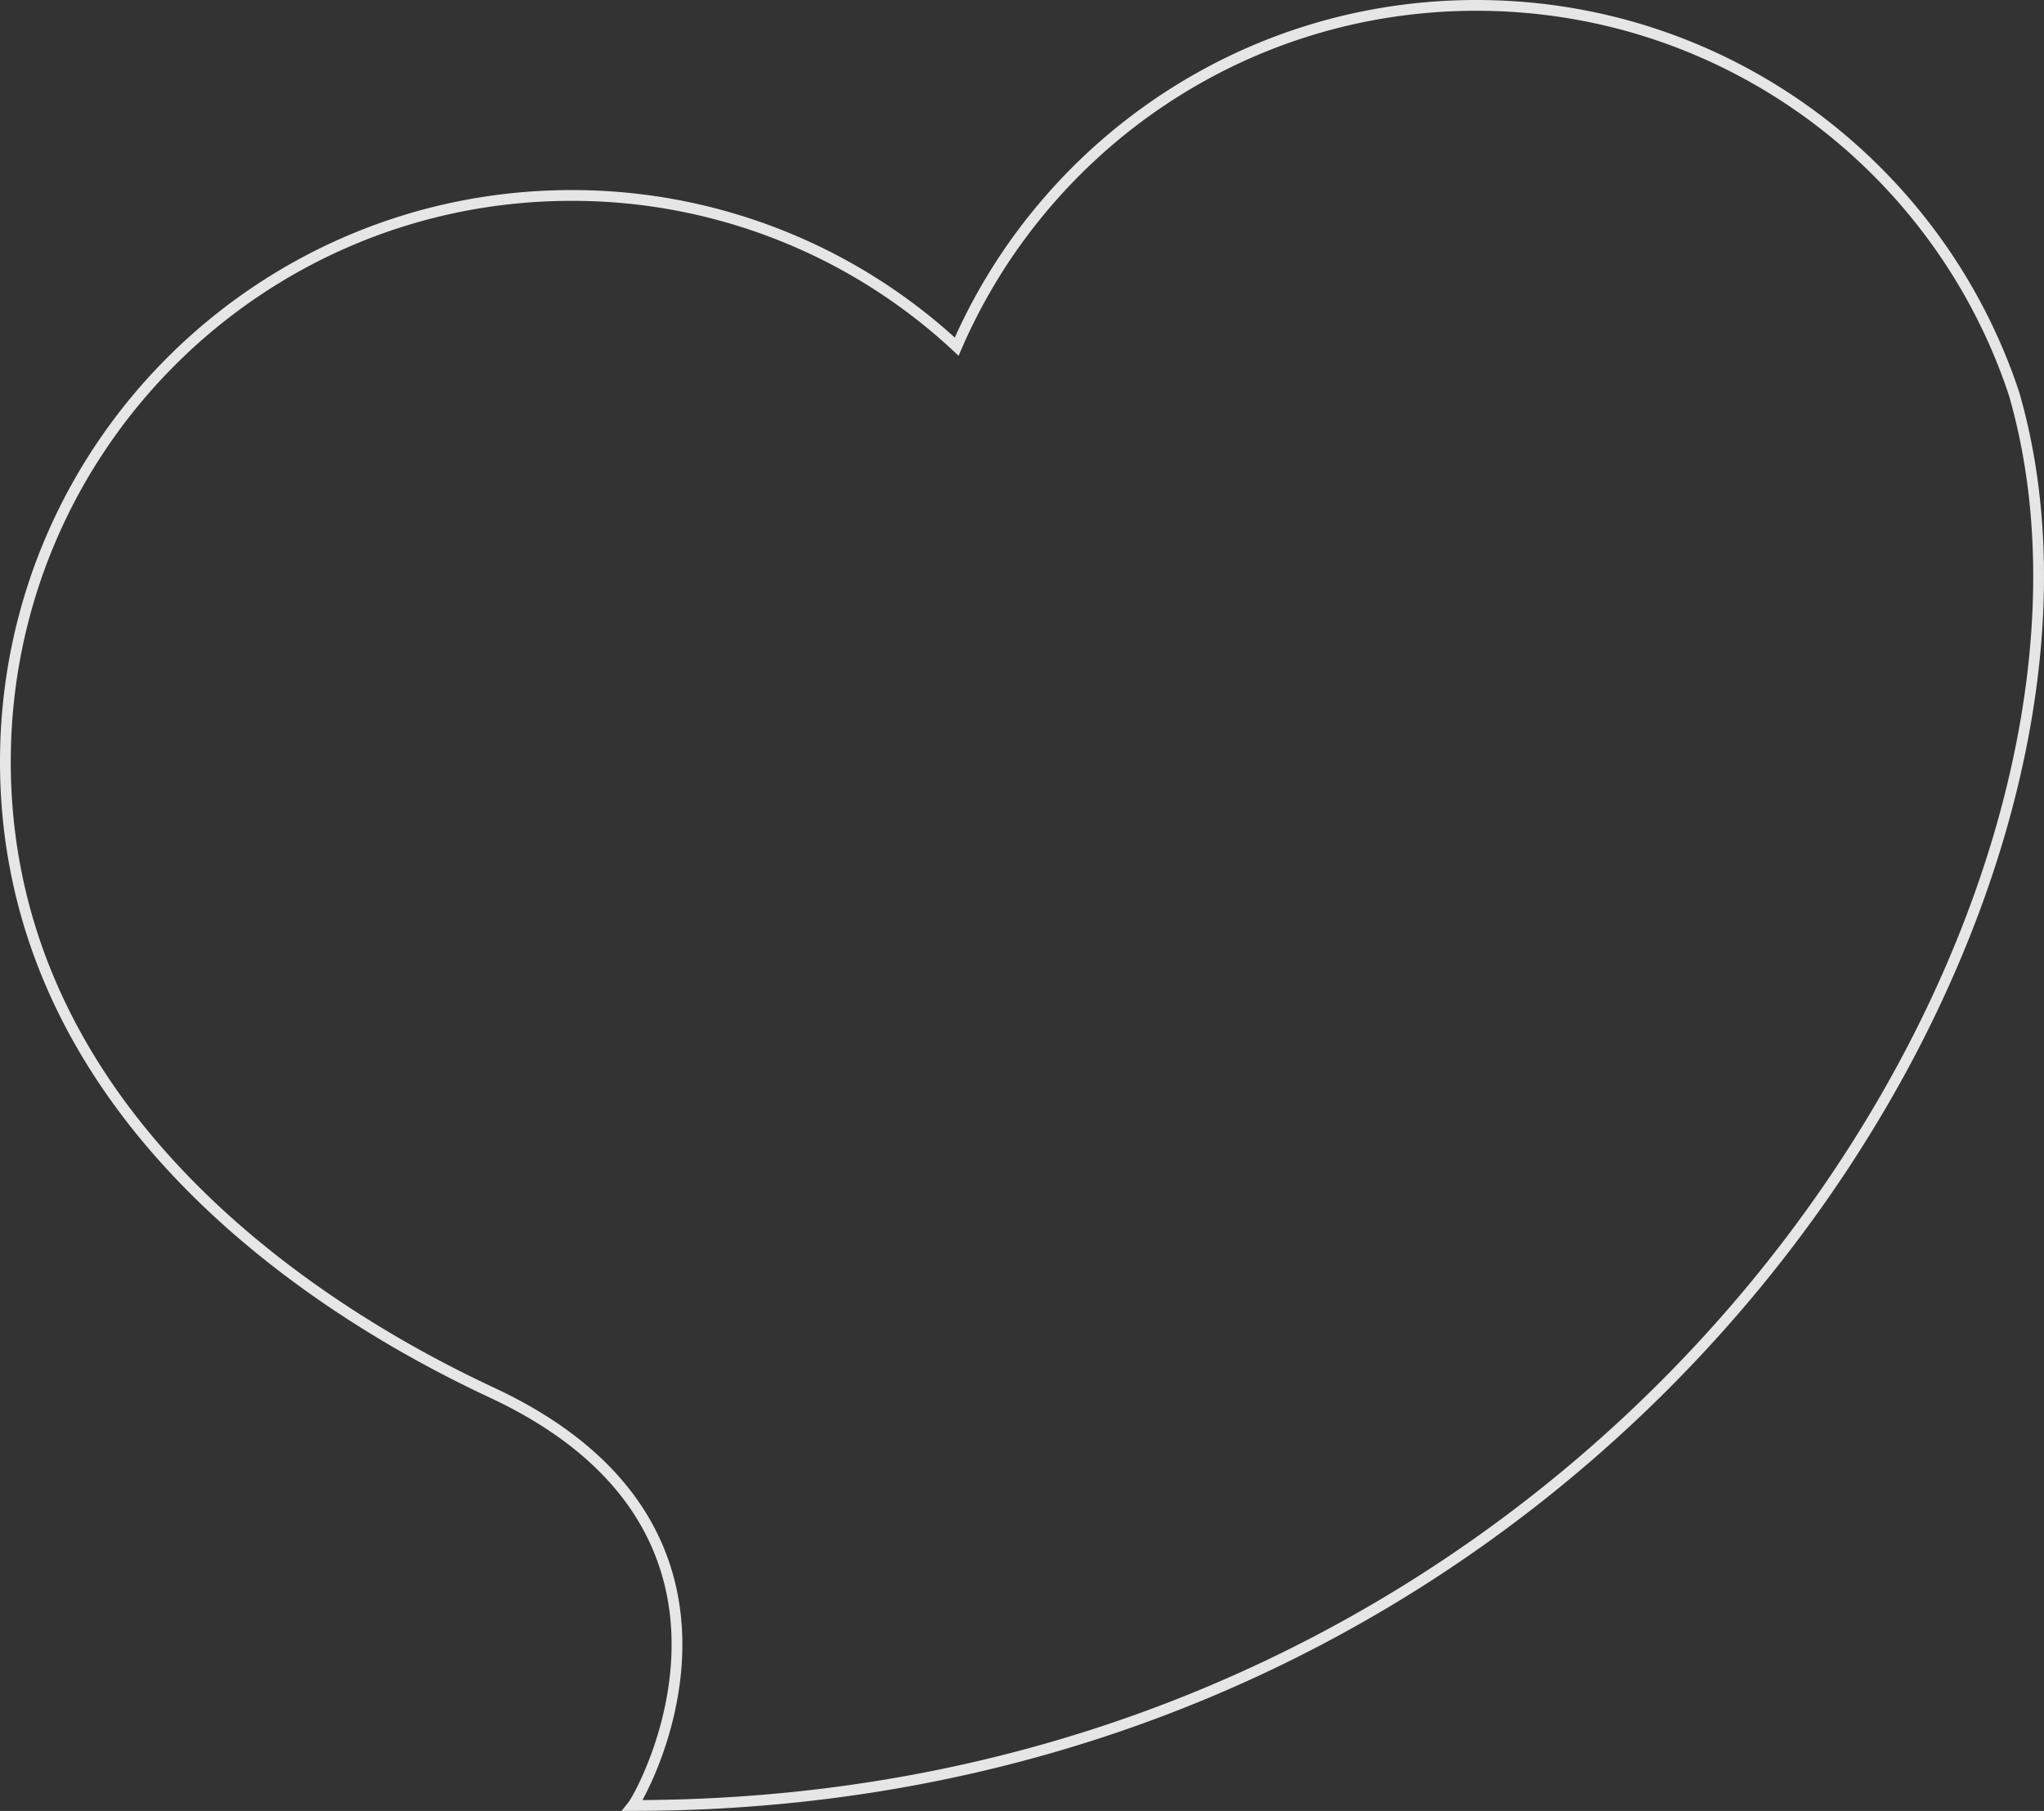 <svg xmlns="http://www.w3.org/2000/svg" xmlns:xlink="http://www.w3.org/1999/xlink" viewBox="0 0 948.71 840.53"><rect x="0" y="0" width="948.71" height="840.53" fill="#333333" stroke="none"/><defs><style>.cls-1,.cls-3{fill:none;}.cls-2{isolation:isolate;}.cls-3{stroke:#e6e6e6;stroke-miterlimit:10;stroke-width:5px;}.cls-4{clip-path:url(#clip-path);}.cls-5{opacity:0.25;}.cls-6{fill:url(#linear-gradient);}.cls-17,.cls-7{fill:#b3b3b3;}.cls-8{fill:#fff9de;opacity:0.8;}.cls-9{fill:#ccc;}.cls-10{fill:#e5d4cf;}.cls-11{fill:#f7e8e4;}.cls-12{fill:#ccbdb8;}.cls-13{fill:#ddd5d3;}.cls-14{fill:#efdbd4;opacity:0.6;mix-blend-mode:screen;}.cls-15{fill:#b5b5ac;}.cls-16{fill:#d3bbb4;opacity:0.5;}.cls-17{opacity:0.2;mix-blend-mode:multiply;}</style><clipPath id="clip-path"><rect class="cls-1" x="269.21" y="-1378.29" width="1920" height="1080"/></clipPath><linearGradient id="linear-gradient" x1="1178.5" y1="477.57" x2="1238.36" y2="-1592.39" gradientUnits="userSpaceOnUse"><stop offset="0" stop-color="#fdf4c9"/><stop offset="0.99" stop-color="#f2dcb9"/></linearGradient></defs><g class="cls-2"><g id="Camada_1" data-name="Camada 1"><path class="cls-3" d="M934.84,182.86C900.26,78.09,801.59,2.5,685.24,2.5c-108,0-200.83,65.18-241.2,158.38A261.81,261.81,0,0,0,265.3,90.72C120.16,90.72,2.5,208.38,2.5,353.52c0,178.21,172.61,268,225.78,292.84C365.34,710.31,298.59,831.85,293.69,838,748.76,838,1004.61,424.1,934.84,182.86Z"/><g class="cls-4"><g class="cls-5"><rect class="cls-6" x="172.1" y="-1564.29" width="2071" height="2071"/><rect class="cls-7" x="172.1" y="146.36" width="2071" height="360.35"/><rect class="cls-8" x="172.1" y="-425.23" width="2071" height="542.6"/><rect class="cls-9" x="172.1" y="117.36" width="2071" height="37.28"/><rect class="cls-10" x="298.63" y="-439.03" width="22.77" height="622.34"/><rect class="cls-10" x="848.88" y="-439.03" width="22.76" height="622.34"/><rect class="cls-11" x="321.4" y="-203.76" width="527.47" height="368.1"/><rect class="cls-12" x="321.4" y="164.34" width="527.47" height="18.97"/><rect class="cls-13" x="268.28" y="183.31" width="633.73" height="41.74"/><polygon class="cls-14" points="338.19 15.32 331.52 52.78 834.22 74.42 837.54 10.33 338.19 15.32"/><rect class="cls-15" x="522.52" y="31.52" width="125.23" height="15.18"/><polygon class="cls-16" points="902 183.31 902 225.05 676.95 225.05 711.55 183.31 902 183.31"/><path class="cls-17" d="M805,253.94c20.62,41.35,366.86,64.56,740.43,64.56s610.4-56.93,610.4-56.93-203.62-48.93-665.69-44.75S805,253.94,805,253.94Z"/></g></g></g></g></svg>